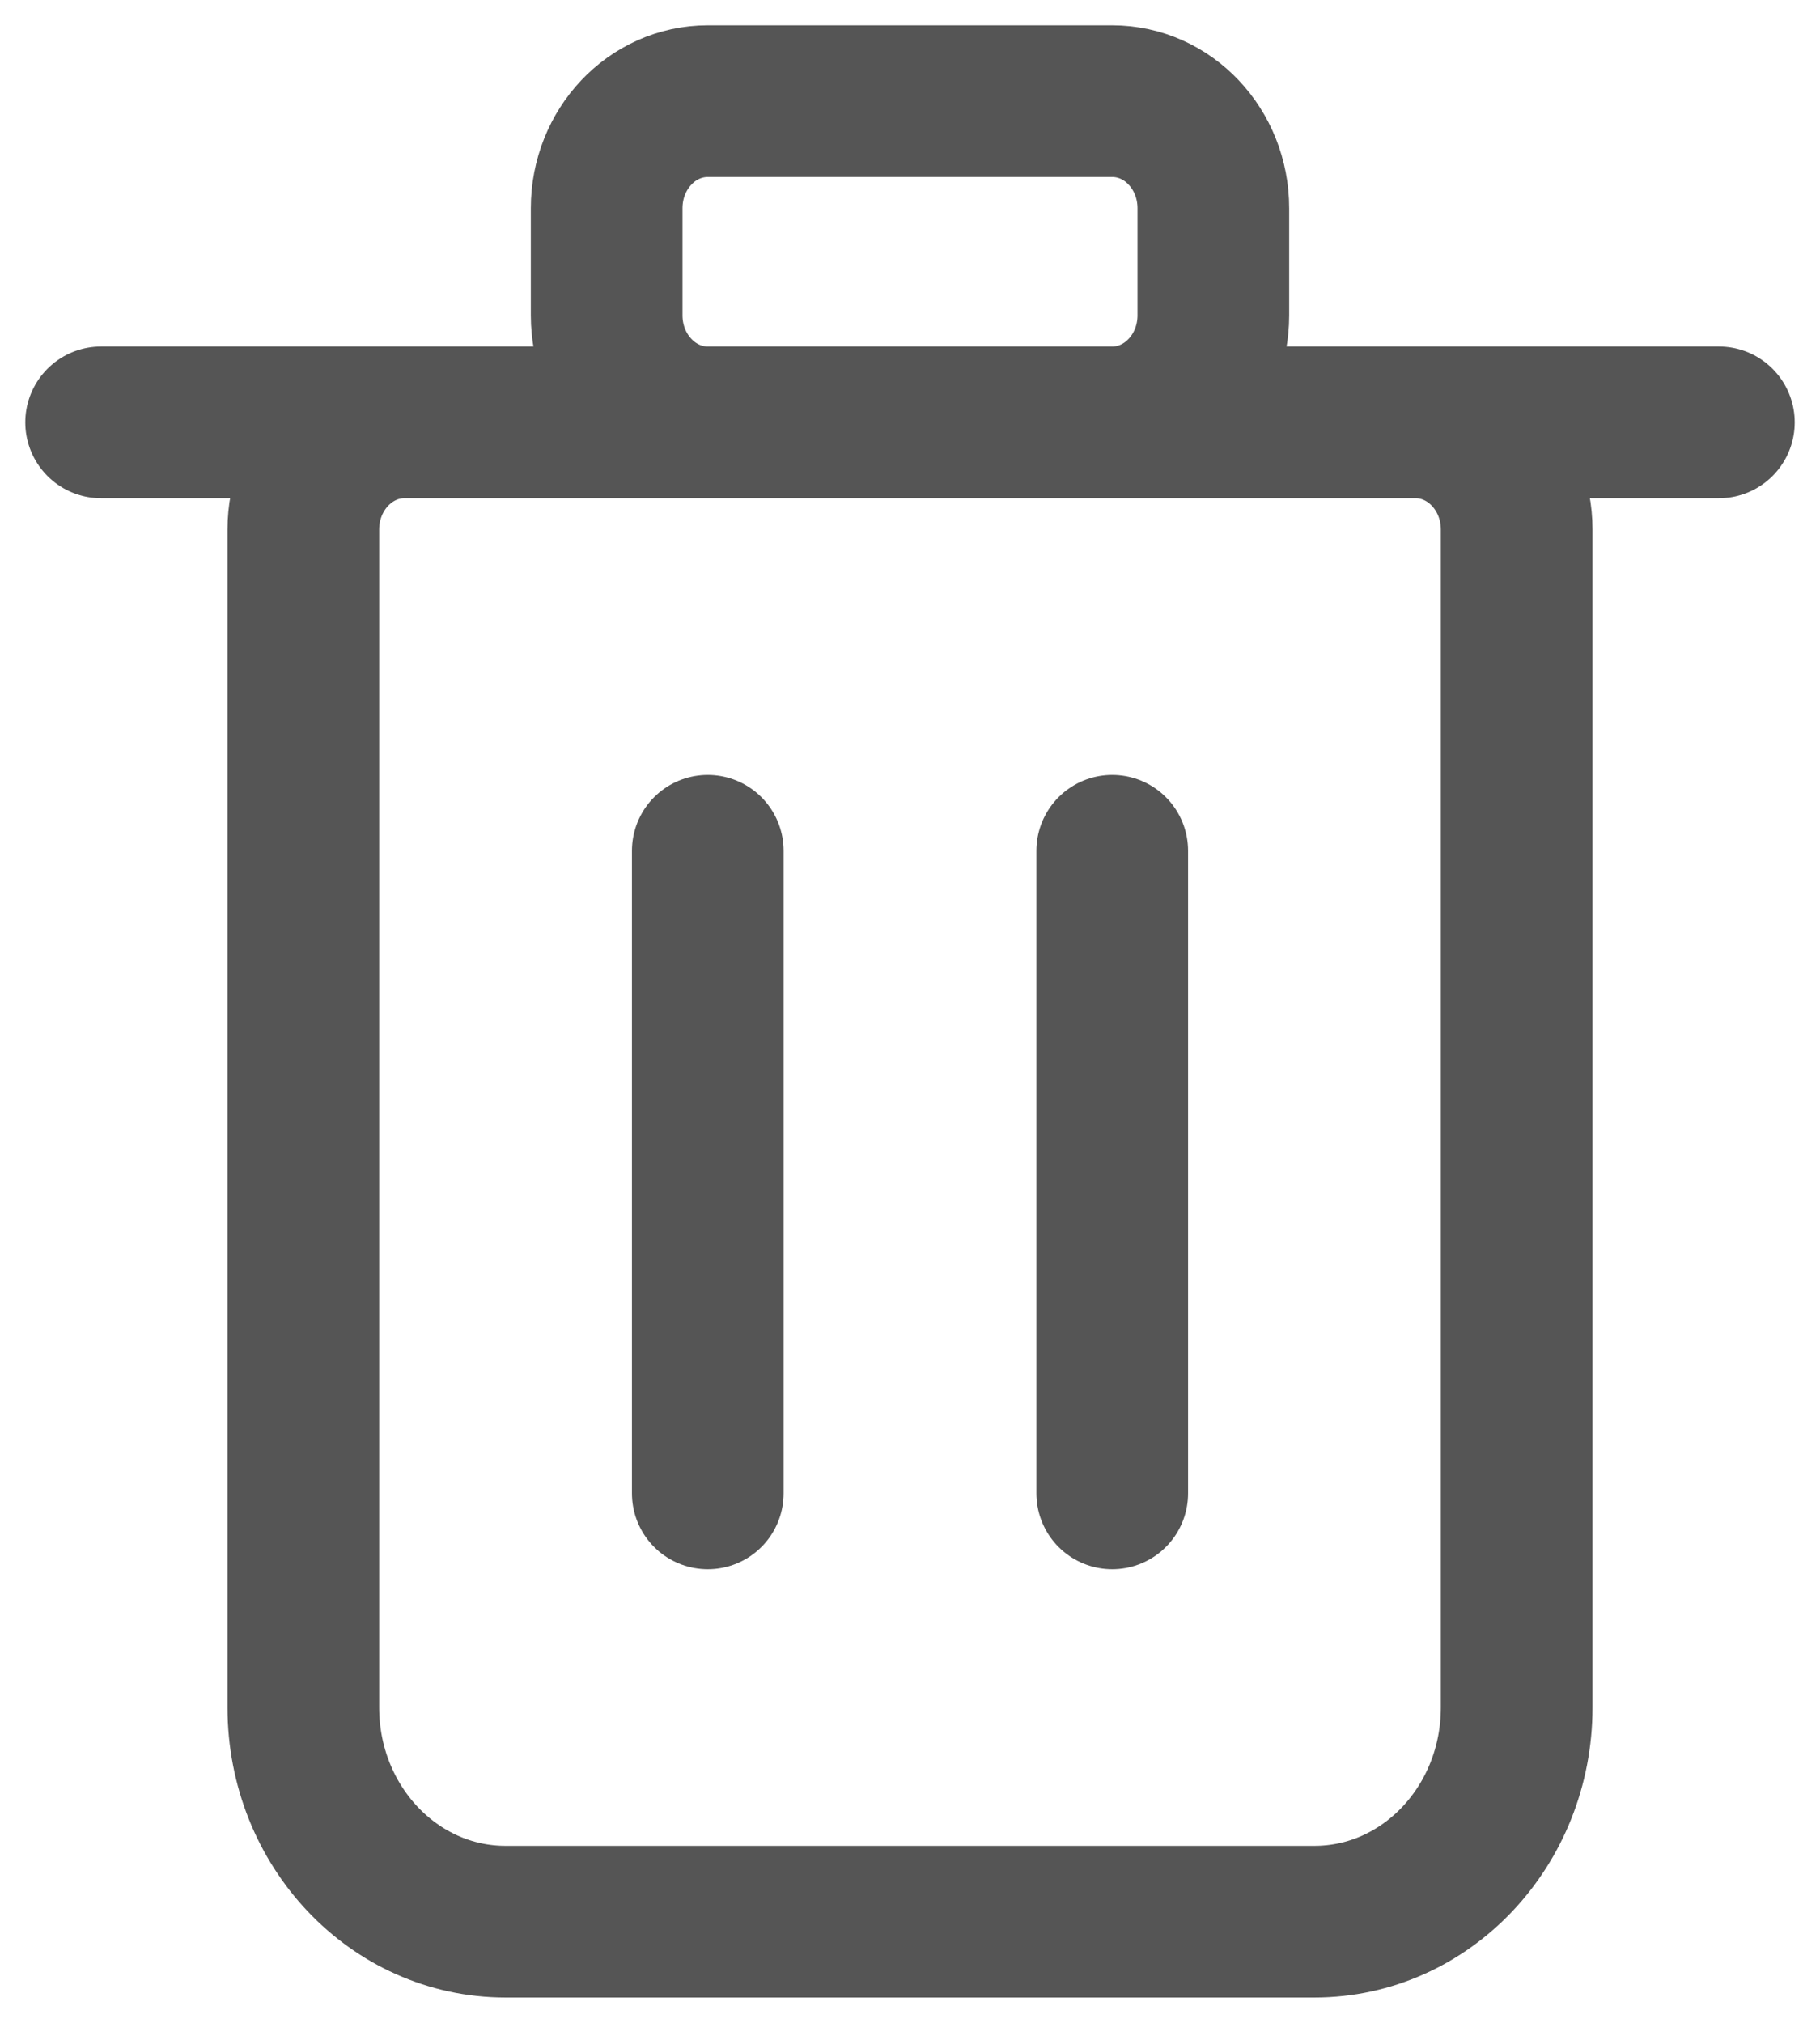<svg width="18" height="20" viewBox="0 0 18 20" fill="none" xmlns="http://www.w3.org/2000/svg">
<path d="M1 4.176H17M7 14.765V8.412M11 14.765V8.412M13 19H5C3.895 19 3 18.052 3 16.882V5.235C3 4.651 3.448 4.176 4 4.176H14C14.552 4.176 15 4.651 15 5.235V16.882C15 18.052 14.105 19 13 19ZM7 4.176H11C11.552 4.176 12 3.702 12 3.118V2.059C12 1.474 11.552 1 11 1H7C6.448 1 6 1.474 6 2.059V3.118C6 3.702 6.448 4.176 7 4.176Z" stroke="#555555" stroke-width="1.5" stroke-linecap="round" stroke-linejoin="round"/>
</svg>
